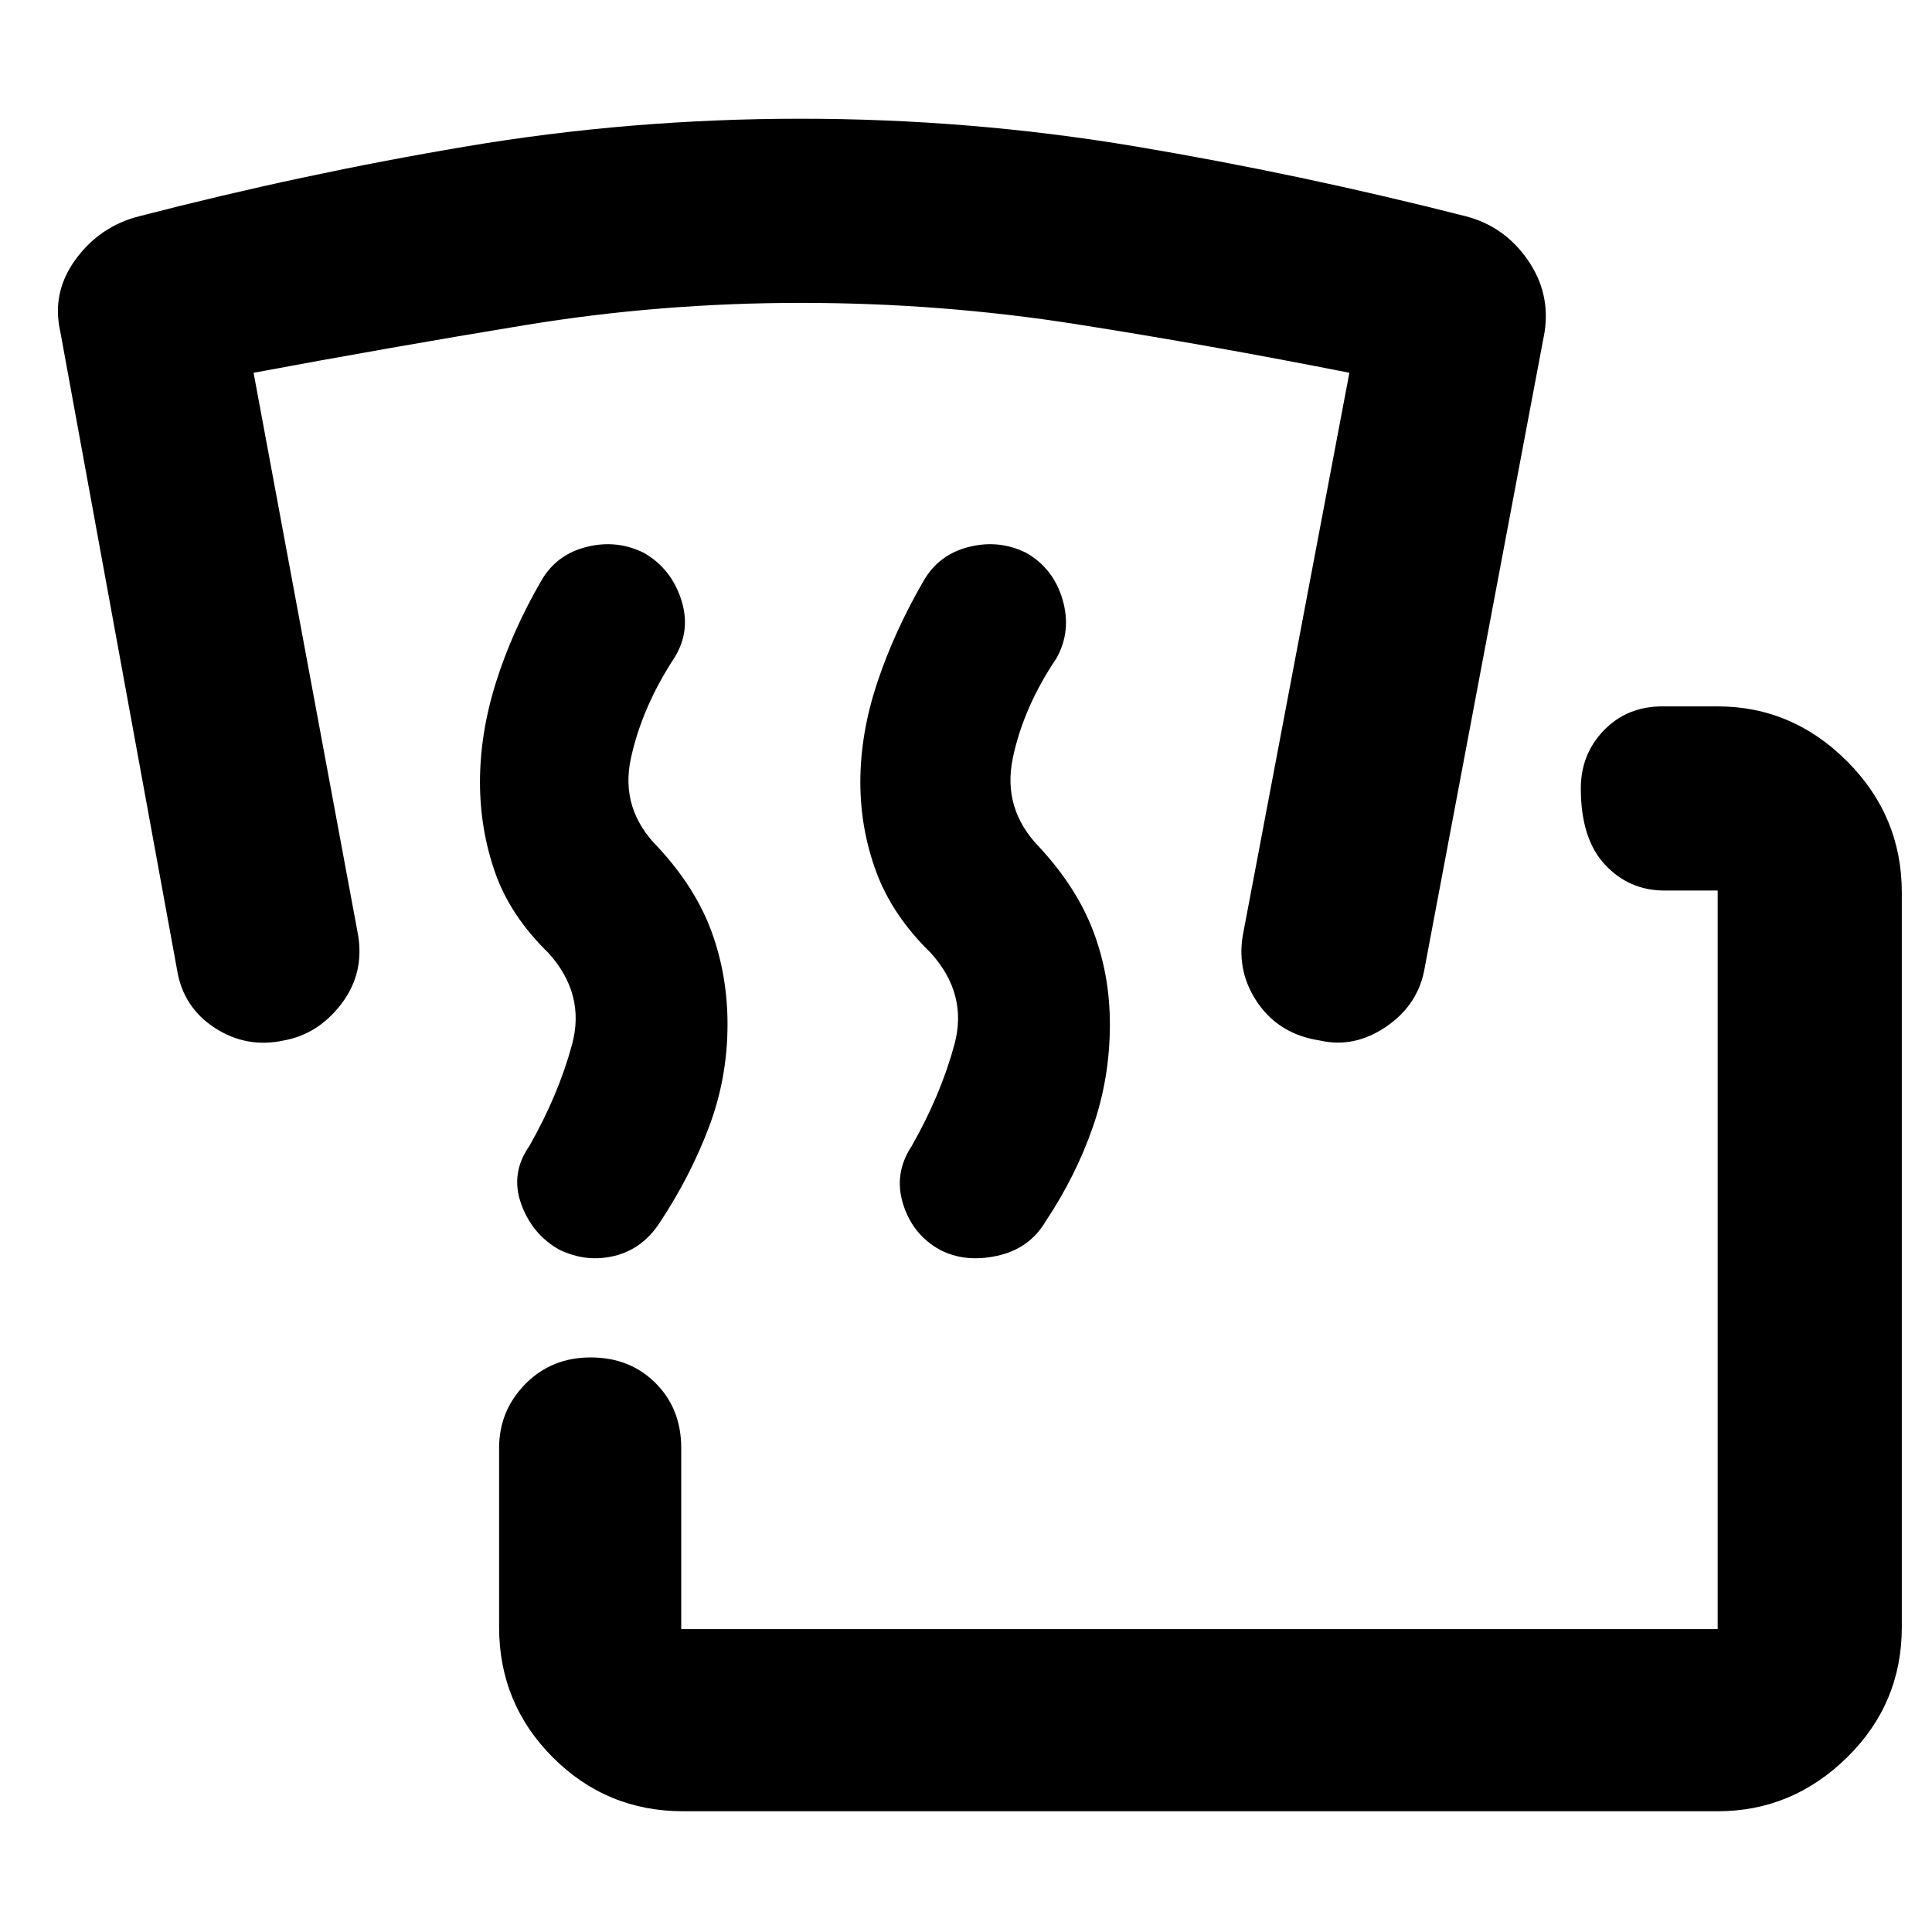 <svg xmlns="http://www.w3.org/2000/svg" height="48" viewBox="0 -960 960 960" width="48"><path d="M339.5-60q-38.03 0-64.77-26.73Q248-113.47 248-151.5v-89q0-18.5 13-31.75t32.5-13.25q19.5 0 32.25 12.75t12.75 32.25v90h515v-367H827q-17.5 0-29.5-12.86t-12-37.89q0-17.03 11.5-28.89T826-609h27.5q37.03 0 64.27 27.23Q945-554.53 945-516.5v365q0 38.03-27.23 64.77Q890.53-60 853.5-60h-514ZM278-339q-13.5-7.5-19-22.7-5.5-15.19 4-28.8 14.5-25.5 21.25-50.5t-11.75-45.5q-19-18.5-26.5-40t-7.5-44.85q0-24.38 8-49.77 8-25.38 22.5-50.38 7.5-13 22.5-16.75t28.5 3q13.5 7.75 18.5 23.25t-3.5 29q-16 24.5-21.5 49.75T327-539q18.5 20 26.5 41.74 8 21.75 8 46.26 0 26.69-9.25 51.11Q343-375.46 328-352.76q-8.5 13.26-22.5 16.76-14 3.5-27.5-3Zm189 0q-13.5-7.5-18.25-22.7-4.75-15.19 4.25-28.8 14.5-25.5 21.25-50.5t-11.75-45.5q-19-18.5-27-40t-8-44.85q0-24.38 8.5-49.77 8.5-25.38 23-50.38 7.5-13 22.5-16.75t28.5 3q13.5 7.75 18 23.25t-3 29q-16.5 24.5-21.75 49.75T516.5-539q18.5 20 26.75 41.74 8.25 21.75 8.25 46.26 0 26.67-8.5 51.09-8.5 24.41-23.5 46.91-8 13.5-24 17t-28.5-3Zm-69-470.5q-70 0-137.22 11.07-67.22 11.06-134.78 23.66L178-495q3 19-8.5 33.98Q158-446.05 141-443q-18.5 4-34.25-6.25T88-478L30-795q-4.5-19.5 7.5-36T69-852.5q81-21 162.68-34.75Q313.35-901 397.79-901q84.44 0 166.37 13.75 81.92 13.75 164.34 34.75 19 5 30.5 21.48t8.5 36.02L708-479.5q-3 18.5-19 29.5t-33.27 7q-19.73-3-30.48-18.25T617.5-495l53-279.77q-68.62-13.6-135.82-24.16Q467.47-809.5 398-809.5Z"/></svg>